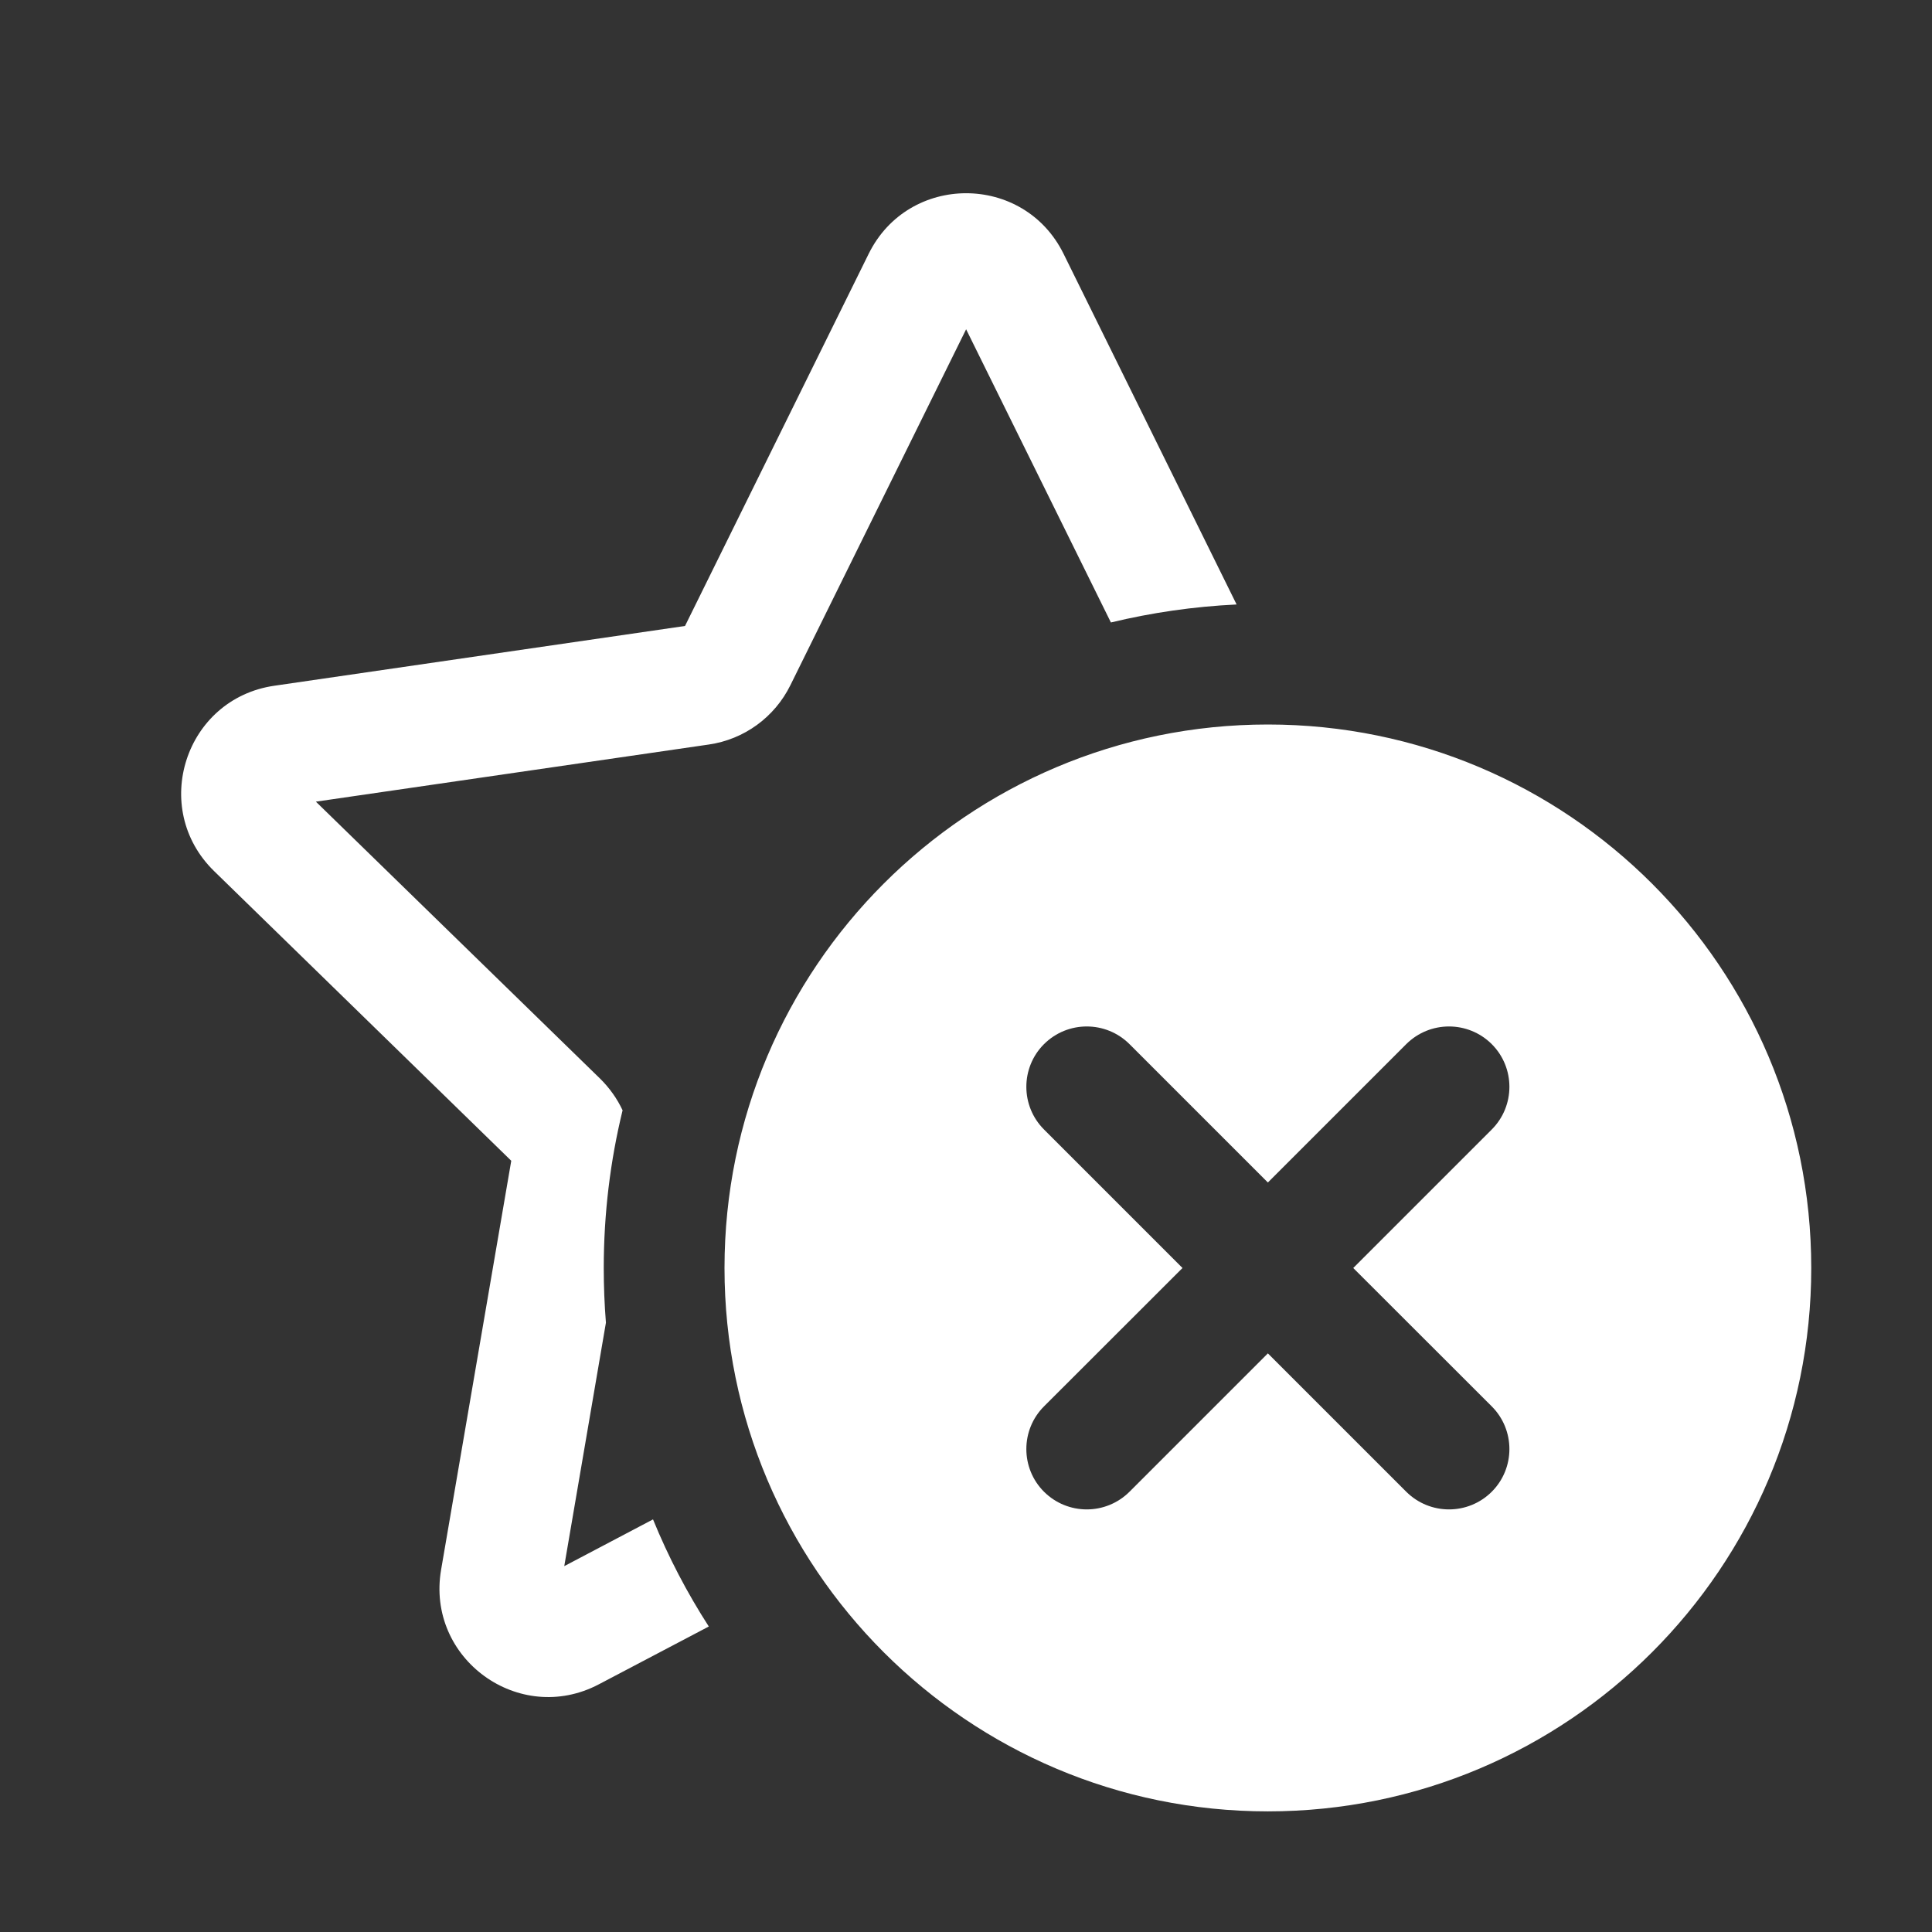 <svg width="16" height="16" viewBox="0 0 16 16" fill="none" xmlns="http://www.w3.org/2000/svg">
<rect x="0" y="0" width="16" height="16" fill="#333333" stroke="none"/>
<path d="M7.194 2.102C7.524 1.433 8.478 1.433 8.808 2.102L10.241 5.006C9.884 5.023 9.536 5.074 9.2 5.155L8.001 2.727L6.546 5.674C6.415 5.94 6.162 6.124 5.869 6.166L2.616 6.639L4.97 8.933C5.048 9.01 5.111 9.099 5.156 9.195C5.054 9.613 5 10.051 5 10.501C5 10.653 5.006 10.805 5.018 10.954L4.673 12.97L5.408 12.583C5.535 12.894 5.69 13.191 5.87 13.47L4.959 13.949C4.299 14.296 3.527 13.736 3.653 13L4.234 9.613L1.773 7.214C1.239 6.693 1.533 5.786 2.272 5.679L5.673 5.184L7.194 2.102ZM15 10.501C15 12.986 12.985 15.001 10.5 15.001C8.015 15.001 6 12.986 6 10.501C6 8.015 8.015 6 10.5 6C12.985 6 15 8.015 15 10.501ZM12.354 9.354C12.549 9.159 12.549 8.842 12.354 8.647C12.158 8.452 11.842 8.452 11.646 8.647L10.5 9.793L9.354 8.647C9.158 8.452 8.842 8.452 8.646 8.647C8.451 8.842 8.451 9.159 8.646 9.354L9.793 10.501L8.646 11.647C8.451 11.842 8.451 12.159 8.646 12.354C8.842 12.549 9.158 12.549 9.354 12.354L10.5 11.208L11.646 12.354C11.842 12.549 12.158 12.549 12.354 12.354C12.549 12.159 12.549 11.842 12.354 11.647L11.207 10.501L12.354 9.354Z" fill="#ffffff"/>
</svg>
